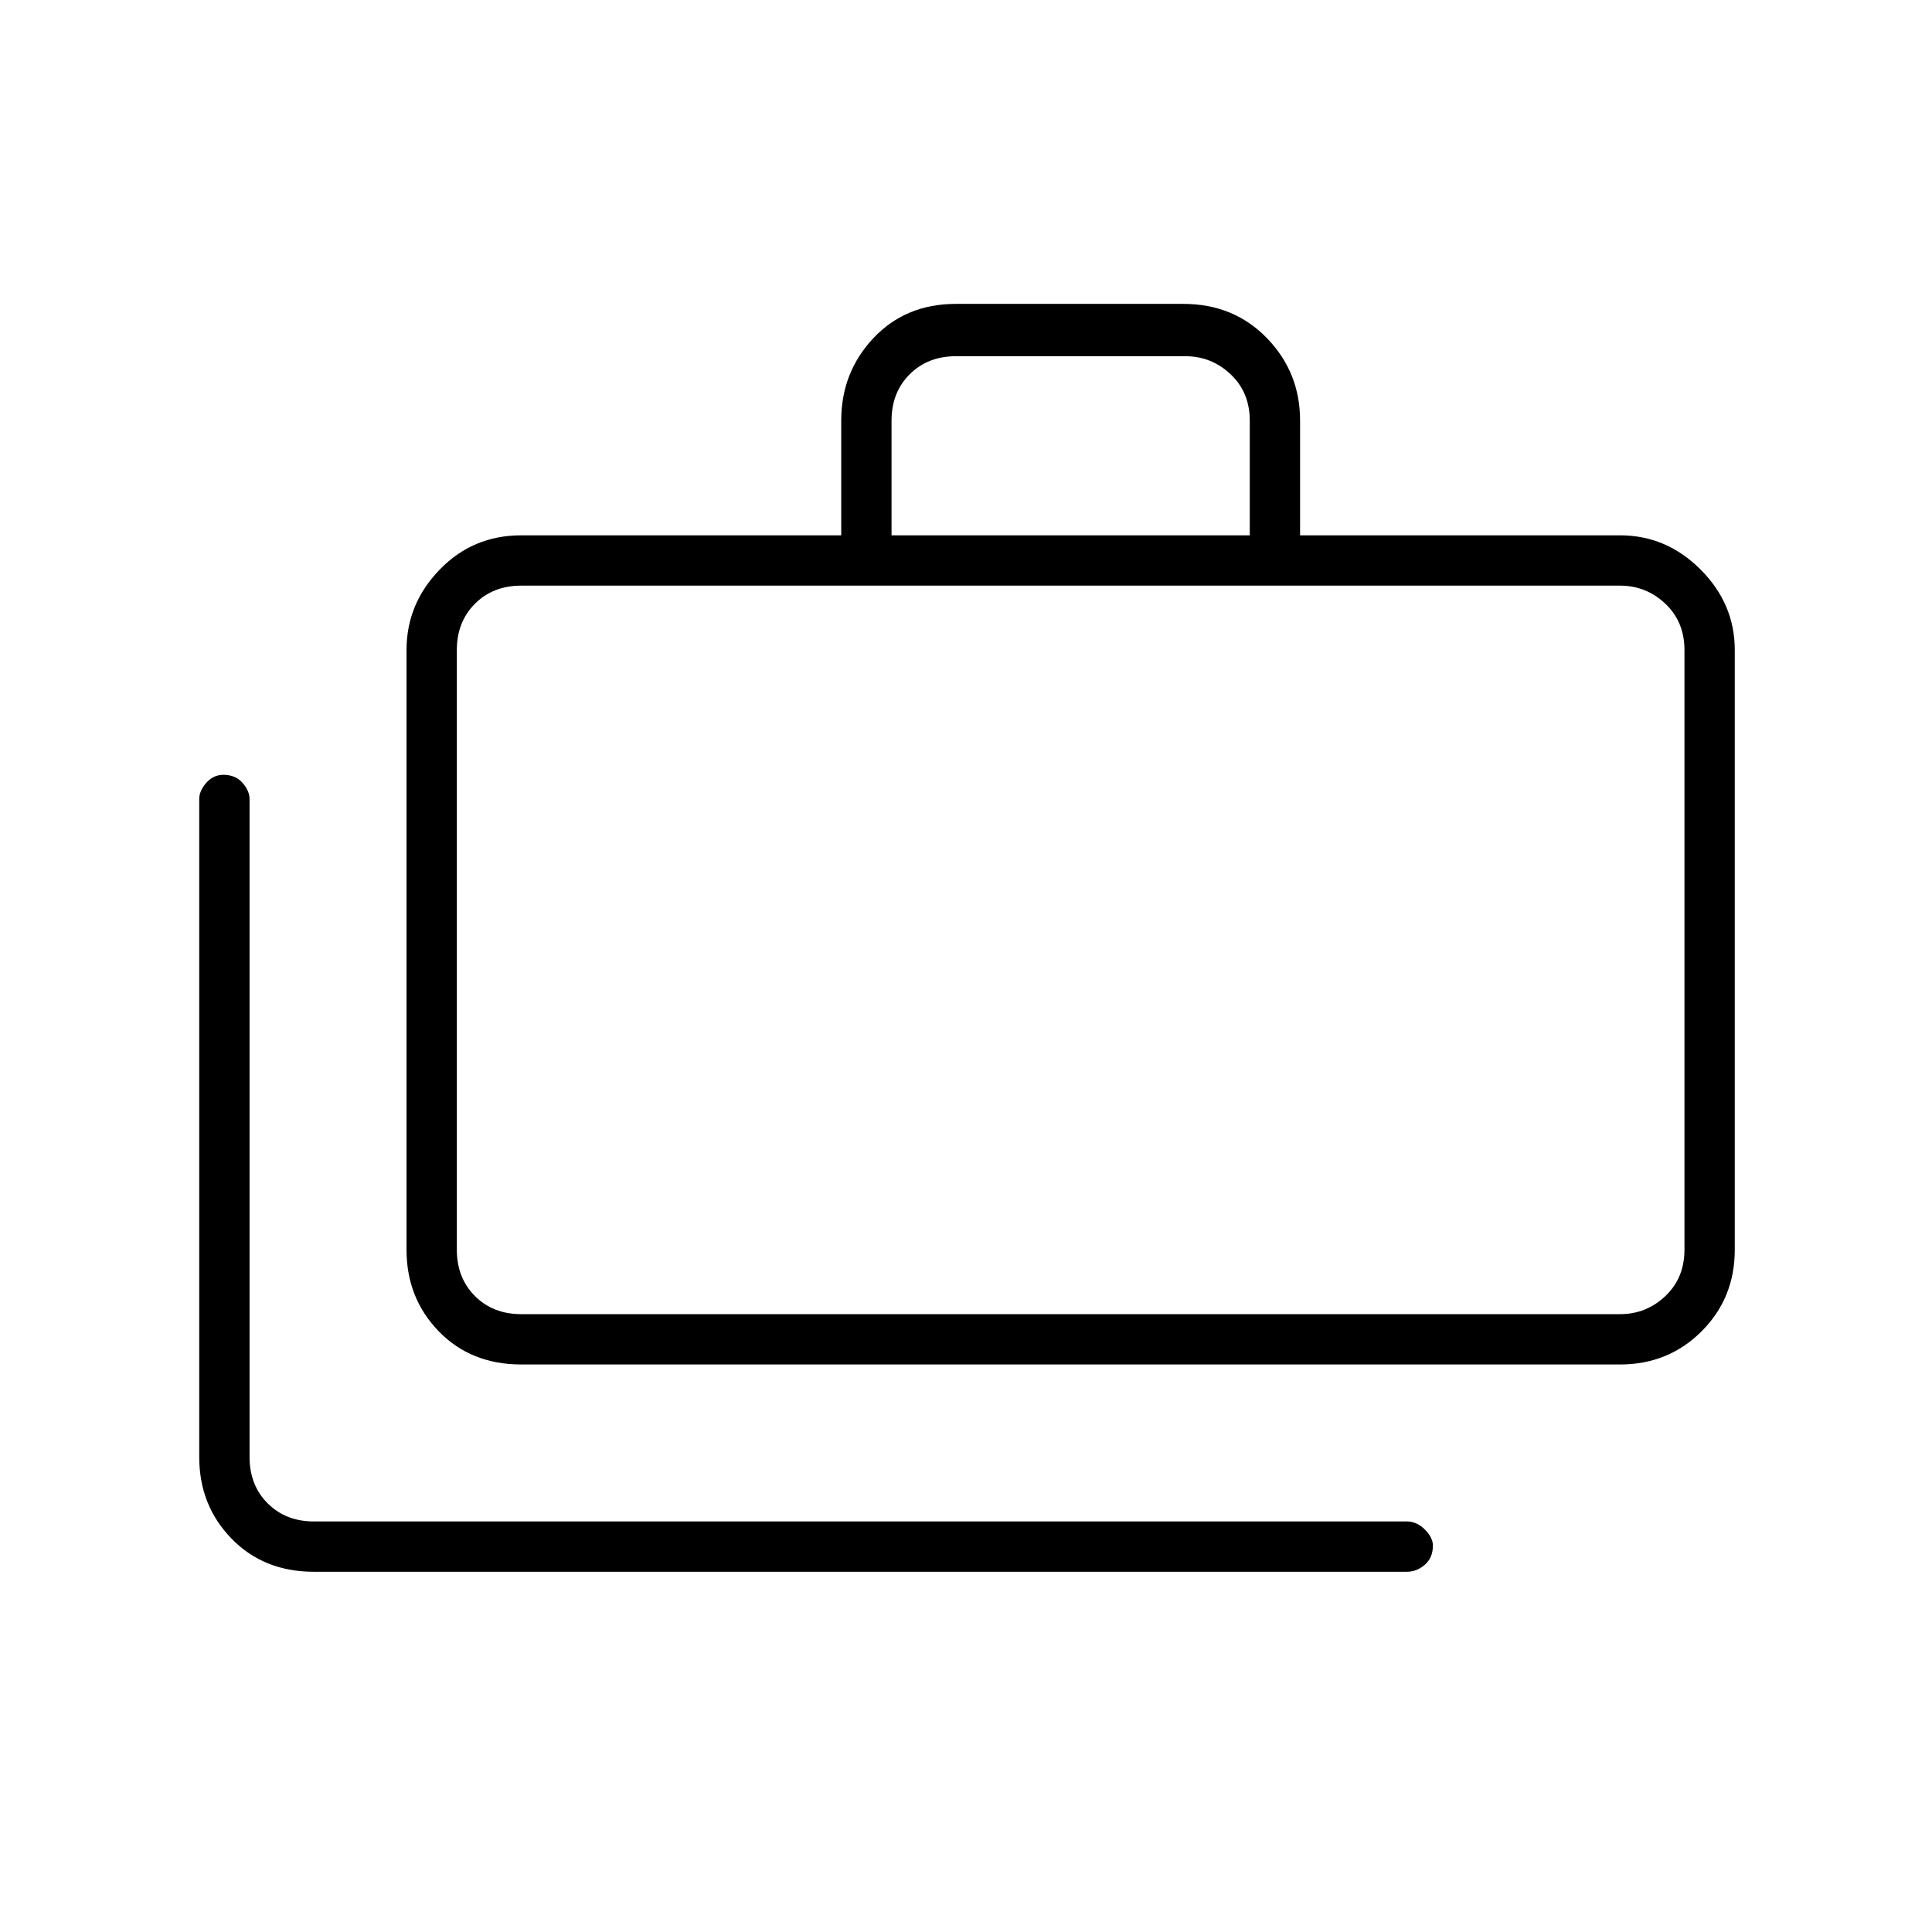 <svg xmlns="http://www.w3.org/2000/svg" height="24" width="24"><path d="M3.9 19.525q-.625 0-1.025-.413-.4-.412-.4-1.012V9.925q0-.1.087-.2.088-.1.213-.1.15 0 .238.1.087.1.087.2V18.1q0 .35.225.575.225.225.575.225h13.575q.125 0 .225.1t.1.2q0 .15-.1.238-.1.087-.225.087Zm2.575-2.575q-.625 0-1.025-.412-.4-.413-.4-1.013v-7.45q0-.575.413-1 .412-.425 1.012-.425h3.975V5.225q0-.6.4-1.025.4-.425 1.025-.425H14.7q.625 0 1.038.425.412.425.412 1.025V6.65h3.975q.575 0 1 .425.425.425.425 1v7.45q0 .6-.412 1.013-.413.412-1.013.412Zm4.6-10.3h4.45V5.225q0-.35-.237-.575-.238-.225-.563-.225h-2.85q-.35 0-.575.225-.225.225-.225.575Zm-4.6 9.675h13.65q.325 0 .563-.225.237-.225.237-.575v-7.45q0-.35-.237-.575-.238-.225-.563-.225H6.475q-.35 0-.575.225-.225.225-.225.575v7.45q0 .35.225.575.225.225.575.225Zm-.8 0V7.275 16.325Z"/></svg>